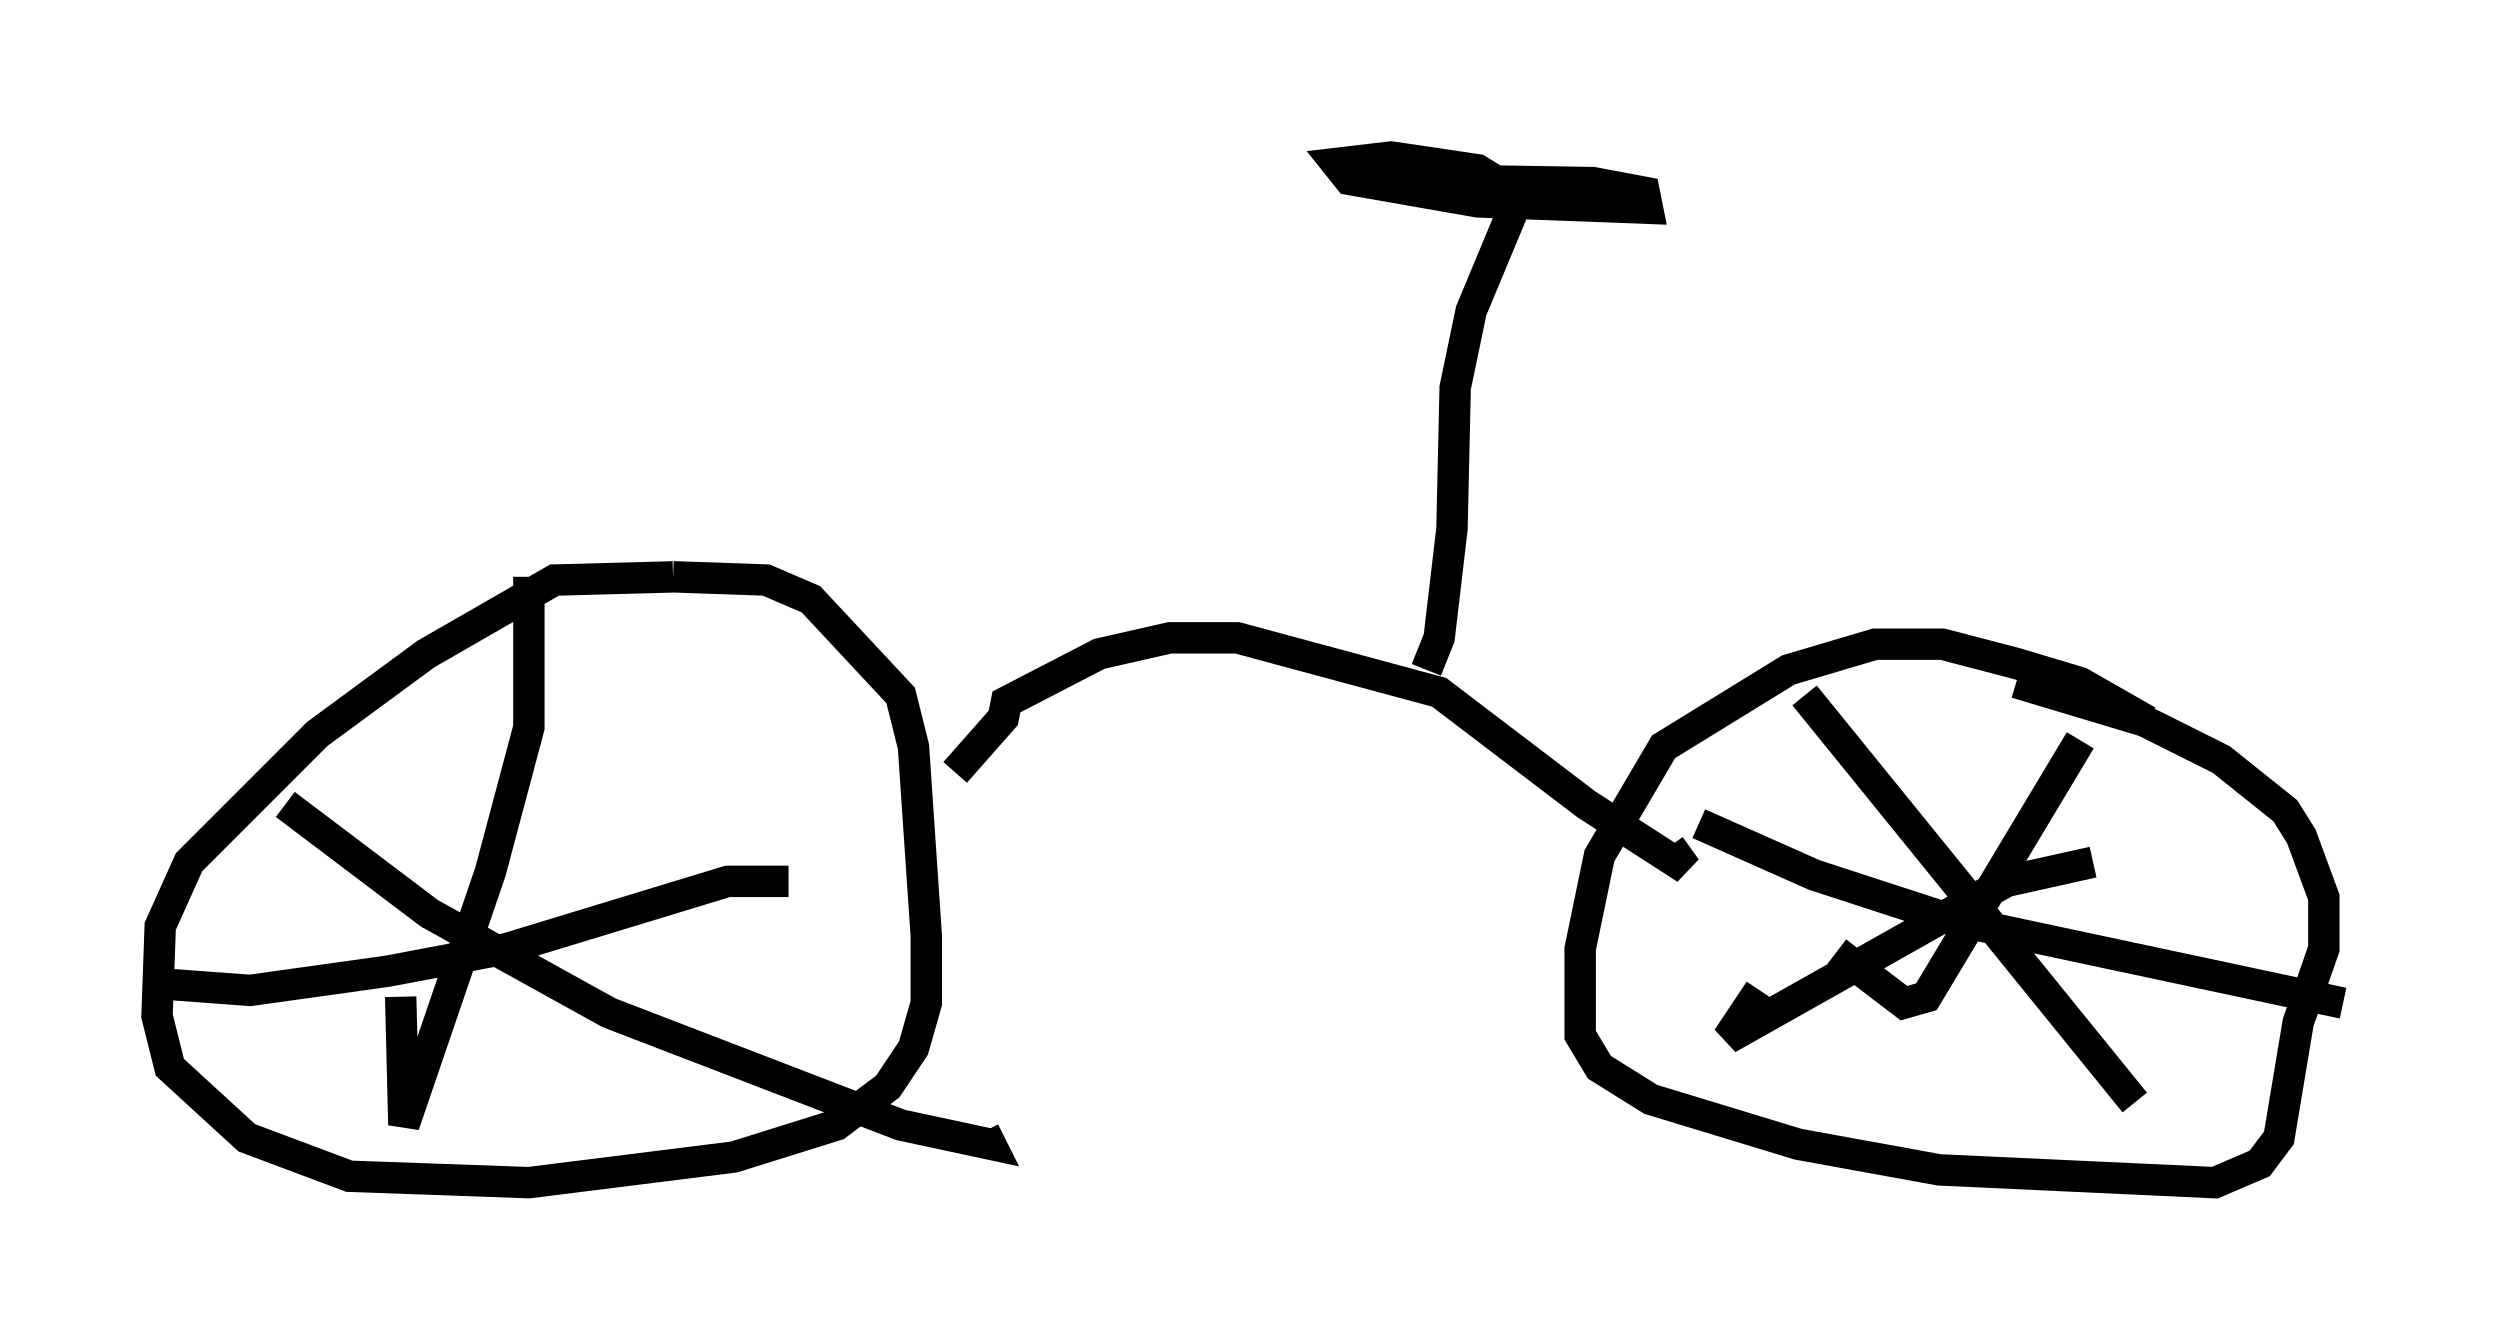 <?xml version="1.0" encoding="utf-8" ?>
<svg baseProfile="full" height="42.667" version="1.1" width="79.622" xmlns="http://www.w3.org/2000/svg" xmlns:ev="http://www.w3.org/2001/xml-events" xmlns:xlink="http://www.w3.org/1999/xlink"><defs /><rect fill="white" height="42.667" width="79.622" x="0" y="0" /><path d="M23.171, 18.883 m-1.735, -0.51 l-3.777, 0.102 -4.083, 2.348 l-3.471, 2.552 -4.083, 4.083 l-0.919, 2.042 -0.102, 2.858 l0.408, 1.633 2.45, 2.246 l3.267, 1.225 5.717, 0.204 l6.533, -0.817 3.267, -1.021 l1.633, -1.225 0.817, -1.225 l0.408, -1.429 0.0, -2.144 l-0.408, -6.023 -0.408, -1.633 l-2.858, -3.063 -1.429, -0.613 l-2.96, -0.102 m-4.594, 0.0 l0.0, 4.798 -1.225, 4.594 l-2.756, 8.065 -0.102, -4.083 m-3.675, -6.125 l4.594, 3.471 5.717, 3.165 l9.29, 3.573 2.858, 0.613 l-0.204, -0.408 m-6.227, -7.963 l-1.94, 0.0 -7.044, 2.144 l-3.777, 0.715 -4.39, 0.613 l-2.756, -0.204 m63.19, -8.371 l-2.144, -1.225 -2.042, -0.613 l-2.348, -0.613 -2.144, 0.0 l-2.756, 0.817 -3.981, 2.45 l-2.042, 3.471 -0.613, 2.96 l0.0, 2.756 0.613, 1.021 l1.633, 1.021 4.696, 1.429 l4.492, 0.817 8.779, 0.408 l1.429, -0.613 0.613, -0.817 l0.613, -3.675 0.817, -2.348 l0.0, -1.633 -0.715, -1.94 l-0.51, -0.817 -2.042, -1.633 l-2.45, -1.225 -4.083, -1.225 m-6.738, 0.408 l10.515, 12.965 m-1.327, -7.656 l-2.756, 0.613 -8.881, 5.002 l1.021, -1.531 m10.208, -7.963 l-4.9, 8.167 -0.715, 0.204 l-2.144, -1.633 m-4.39, -4.083 l3.675, 1.633 4.39, 1.429 l12.454, 2.654 m-44.203, -7.35 l1.531, -1.735 0.102, -0.51 l2.96, -1.531 2.246, -0.51 l2.144, 0.0 6.431, 1.735 l4.696, 3.573 3.165, 2.042 l-0.51, -0.715 m-7.758, -5.615 l0.408, -1.021 0.408, -3.471 l0.102, -4.492 0.51, -2.45 l1.531, -3.675 -1.327, -0.817 l-2.756, -0.408 -1.735, 0.204 l0.408, 0.51 4.083, 0.715 l5.41, 0.204 -0.102, -0.51 l-1.633, -0.306 -6.125, -0.102 l-1.225, -0.408 " fill="none" stroke="black" stroke-width="1" /></svg>